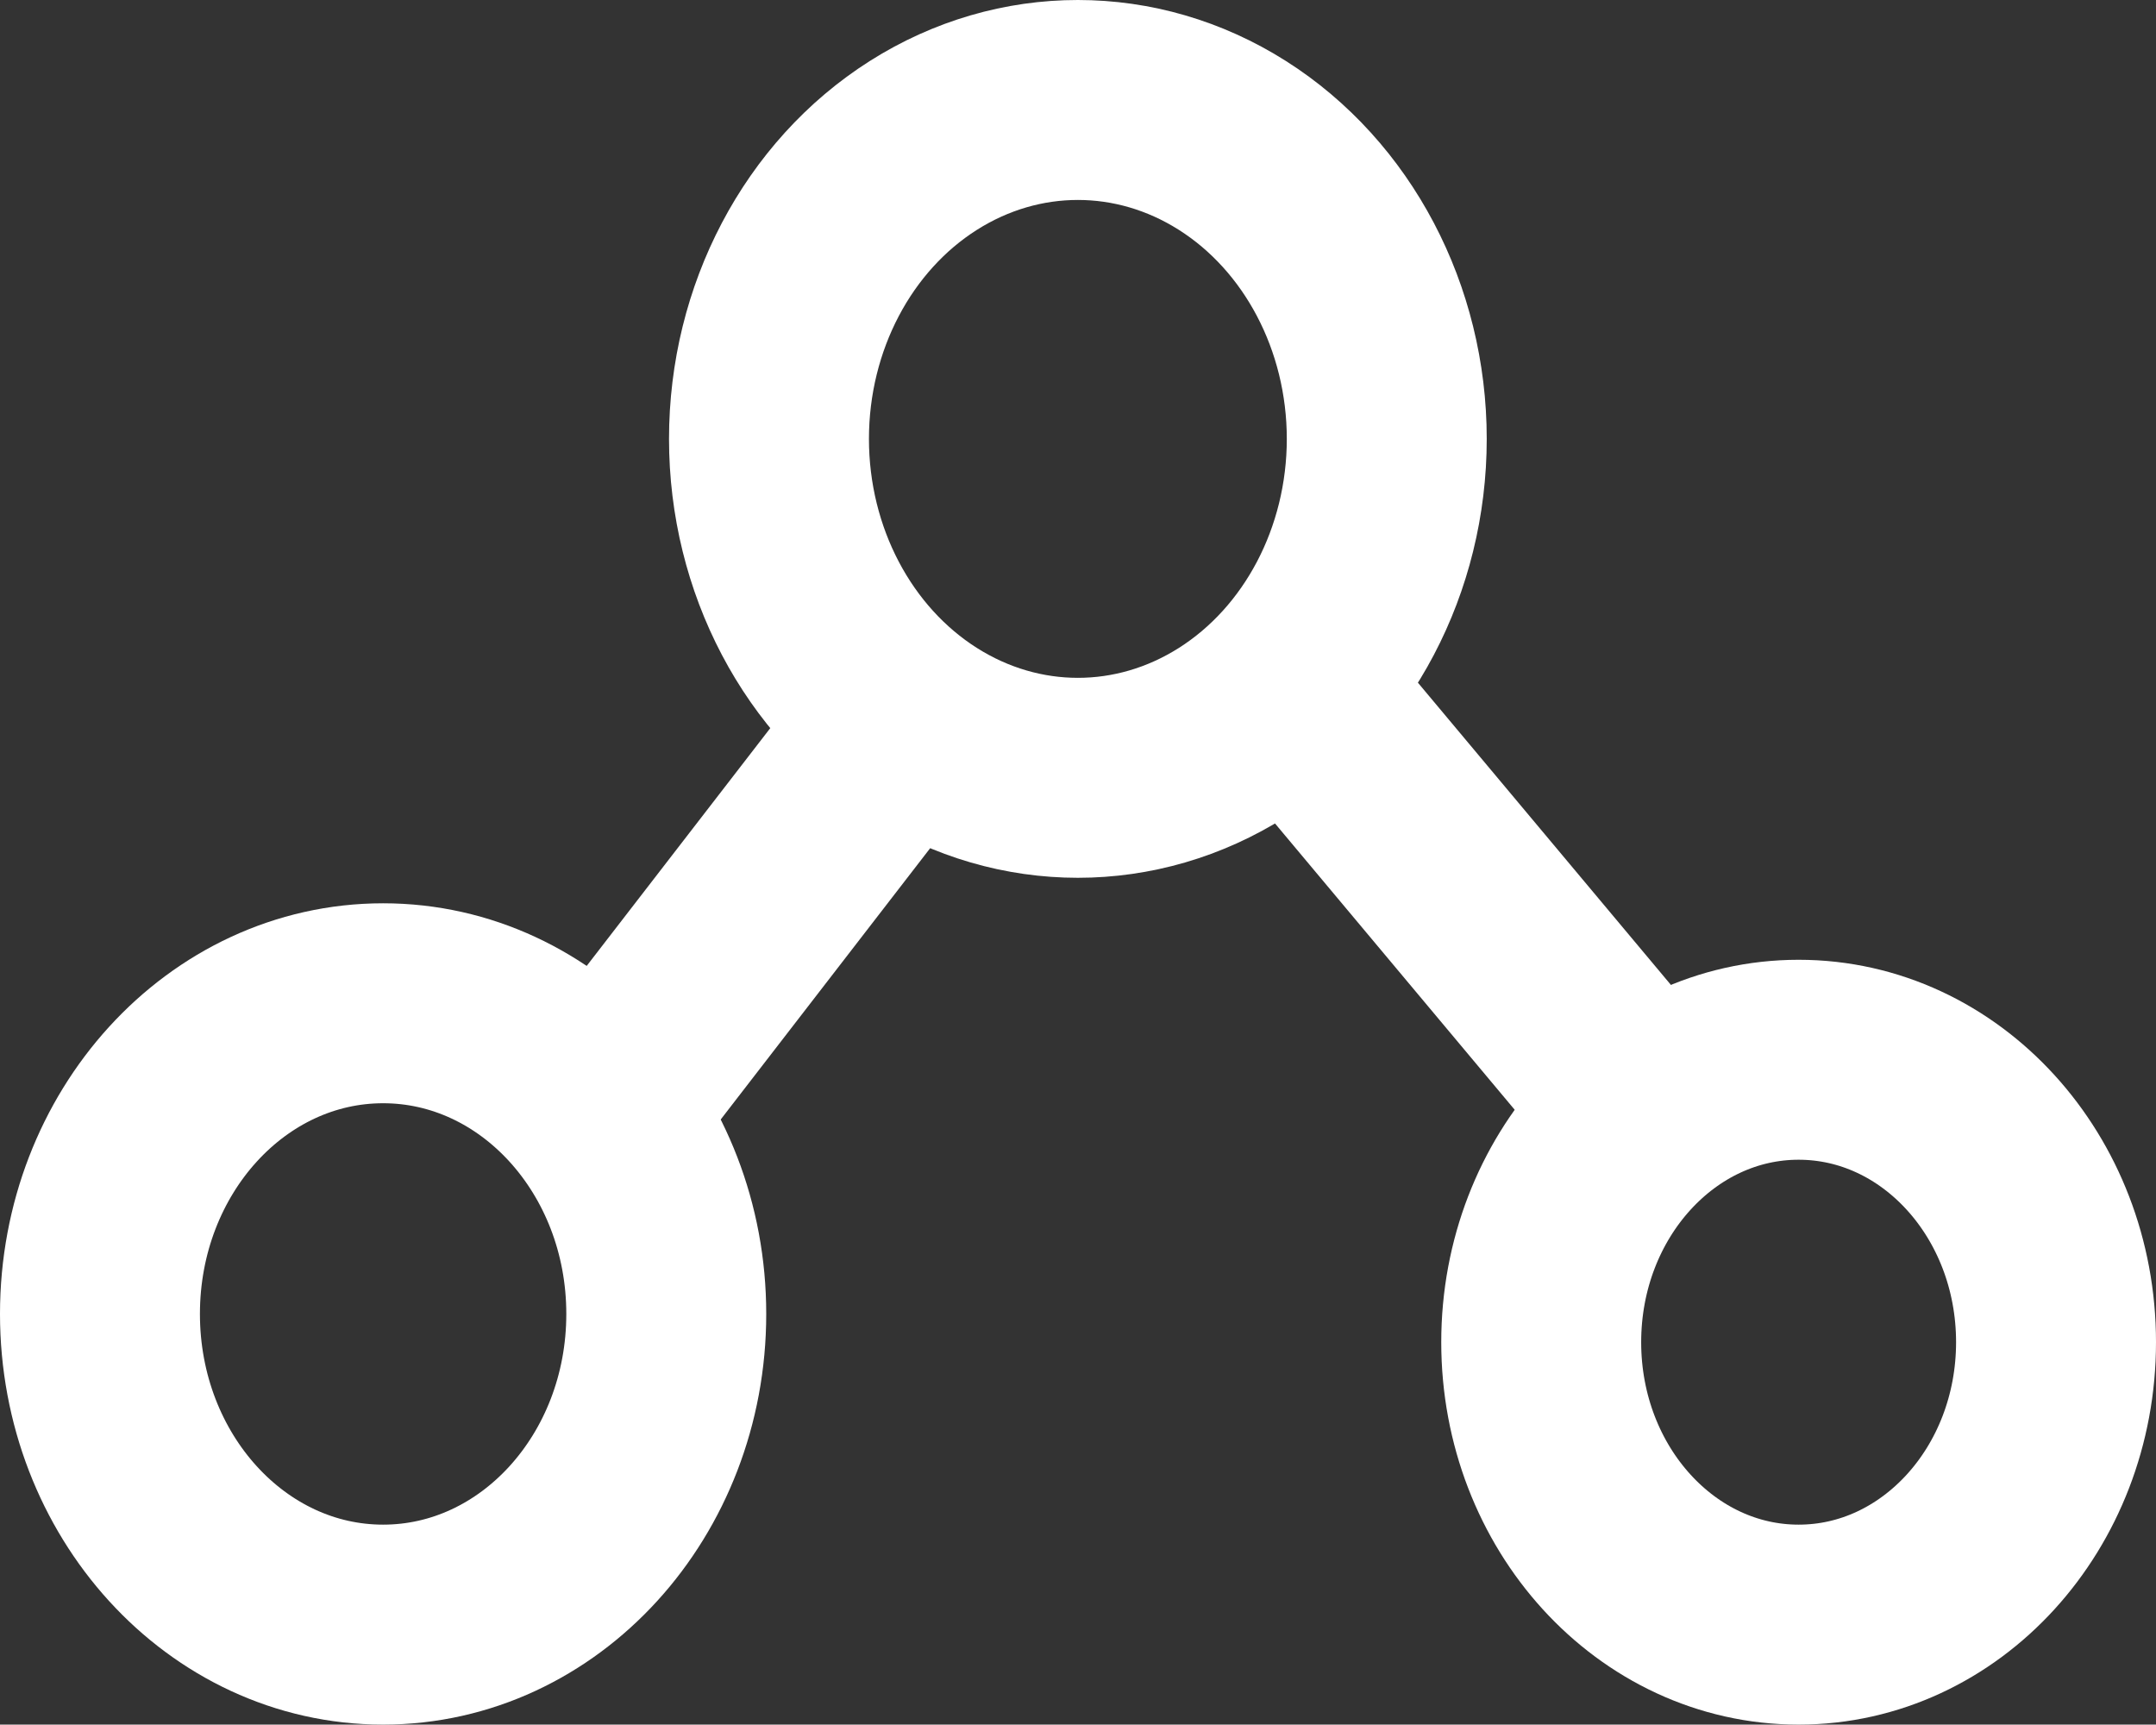 <svg xmlns="http://www.w3.org/2000/svg" viewBox="0 0 86.27 69"><rect x="0" y="0" width="86.27" height="69" fill="#333333" stroke="none"/><defs><style>.cls-1{fill:none;}.cls-1,.cls-2{stroke:#fff;stroke-miterlimit:10;stroke-width:8px;}</style></defs><title>set_icon</title><g id="Layer_2" data-name="Layer 2"><g id="Set"><g id="points_set_icon"><ellipse class="cls-1" cx="15.33" cy="52.57" rx="11.33" ry="12.43"/><ellipse class="cls-1" cx="71.97" cy="53.7" rx="10.3" ry="11.3"/><ellipse class="cls-1" cx="43.13" cy="17.56" rx="12.36" ry="13.56"/><line class="cls-2" x1="23.97" y1="44.55" x2="36.17" y2="28.75"/><line class="cls-2" x1="51.6" y1="27.41" x2="65.95" y2="44.55"/></g></g></g></svg>